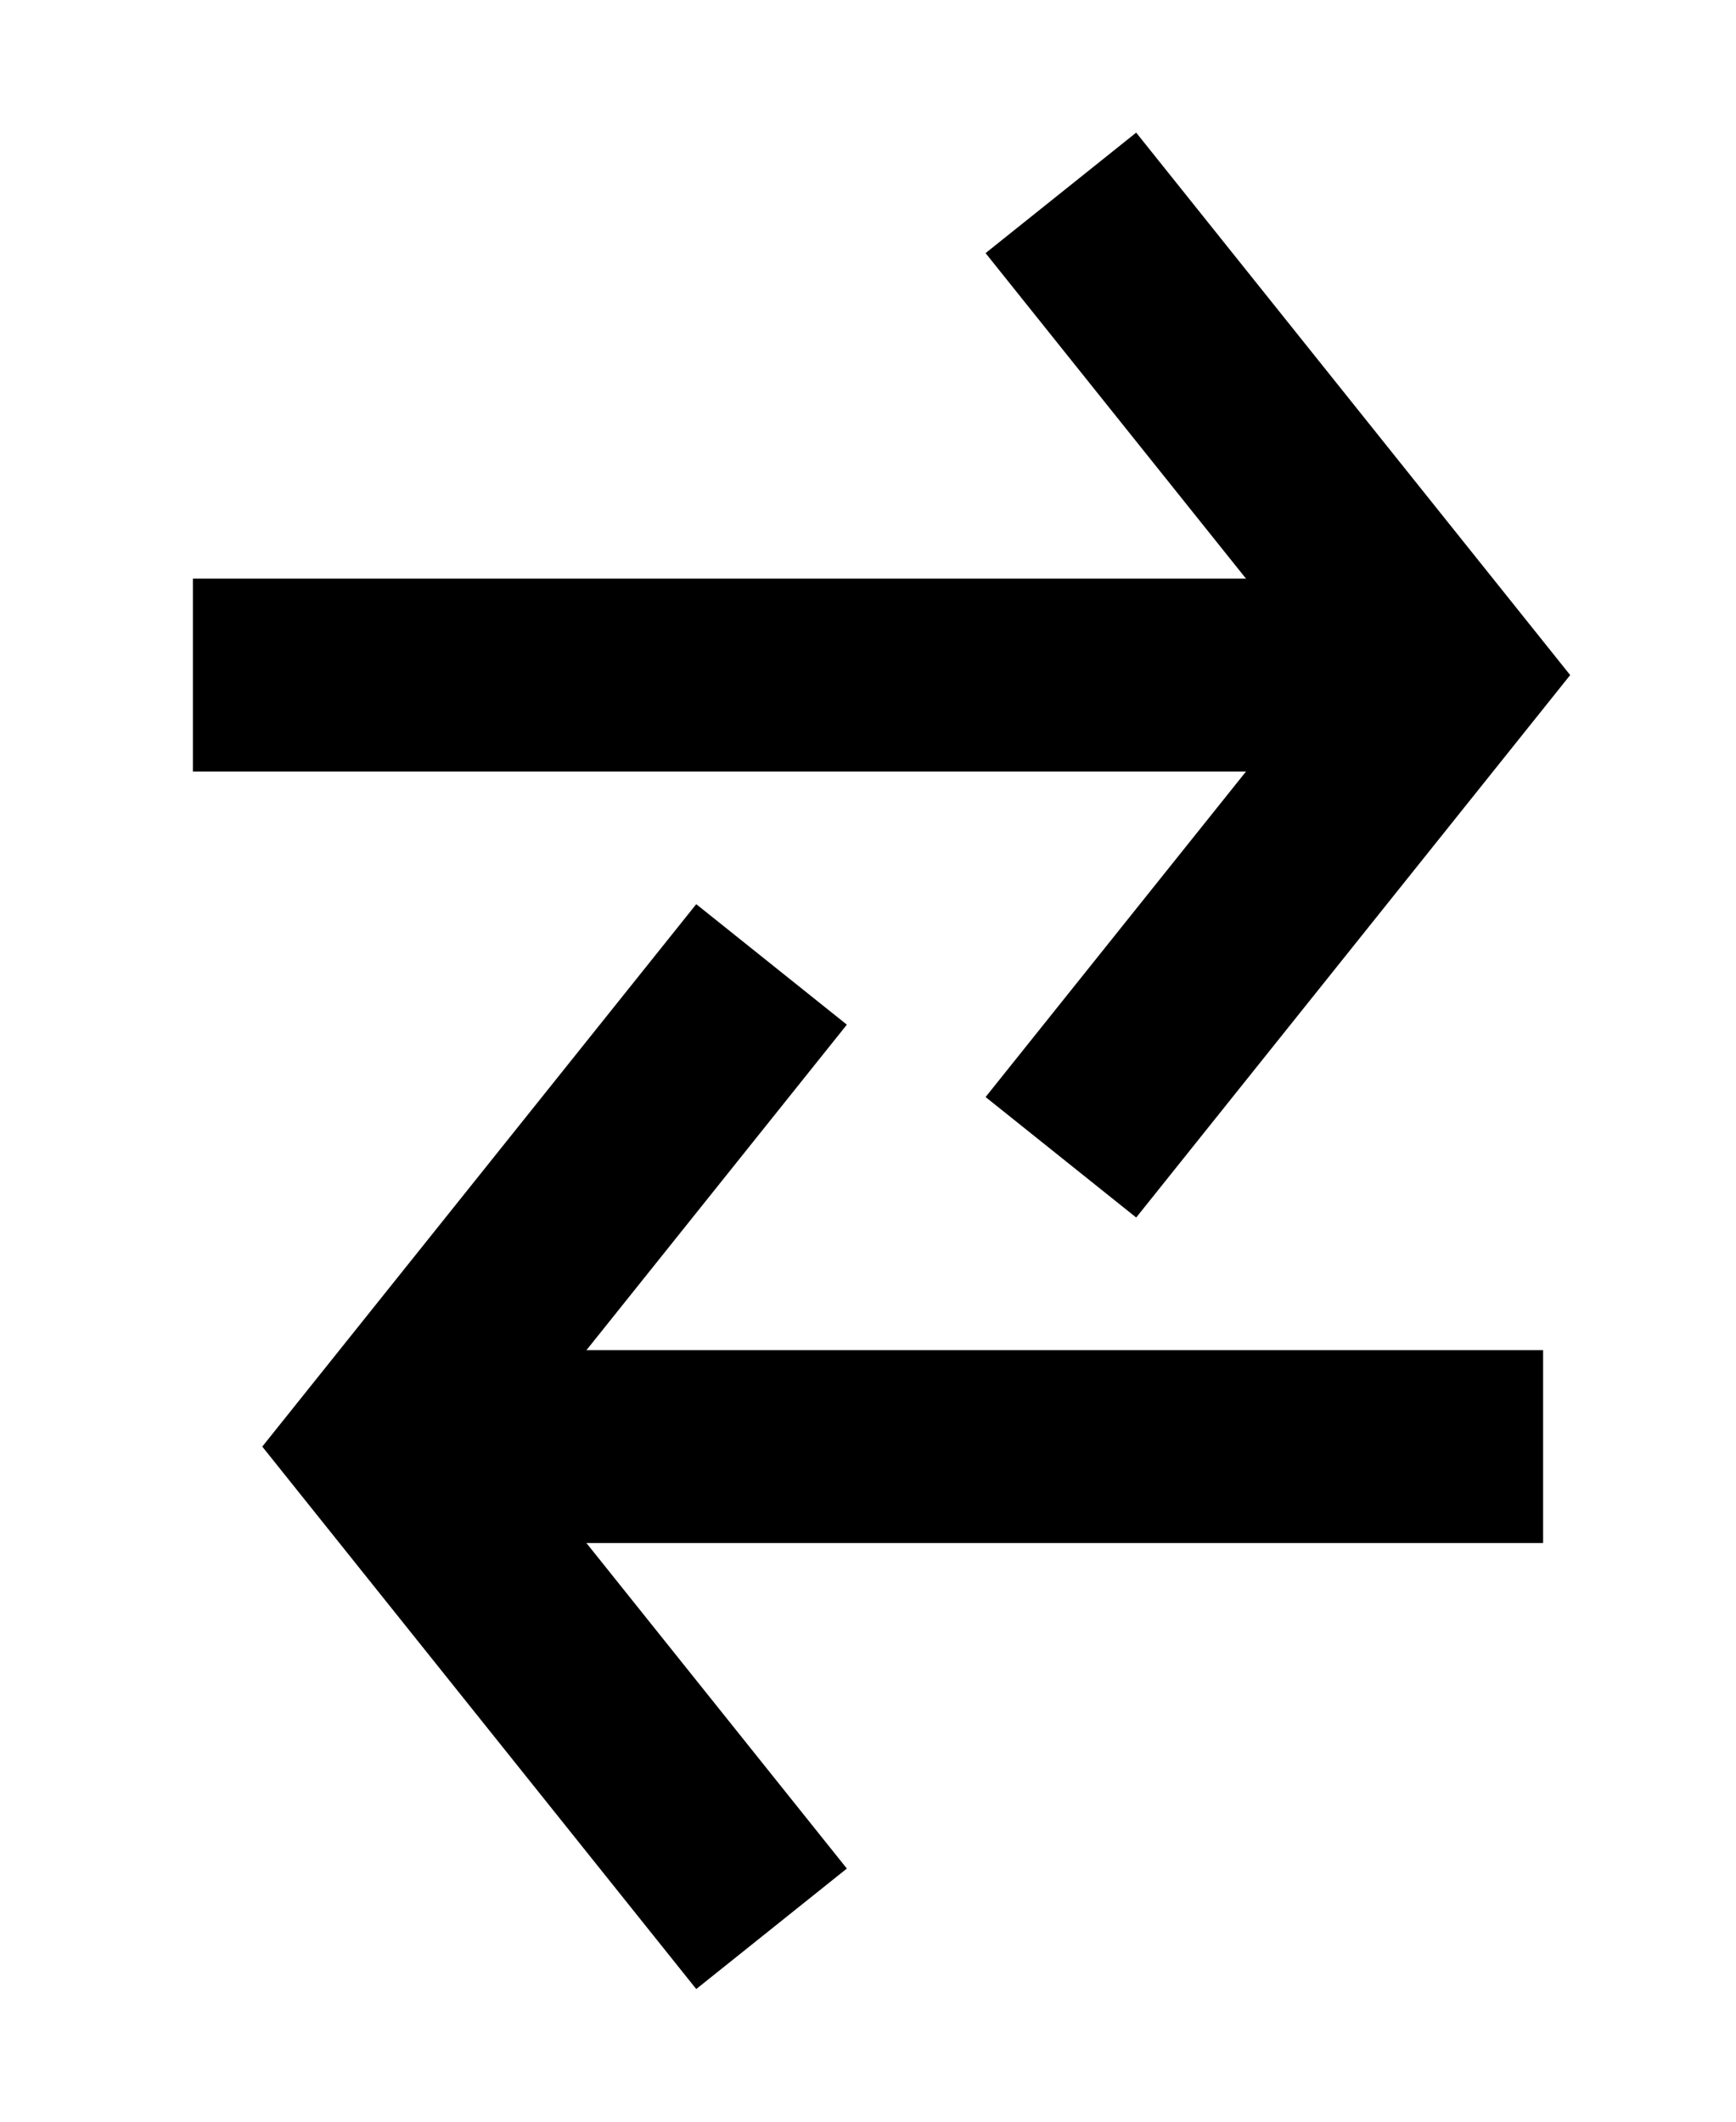 <svg width="9" height="11" viewBox="0 0 9 11" fill="none" xmlns="http://www.w3.org/2000/svg">
<rect x="7" y="4" width="6" height="1" transform="rotate(180 7 4)" fill="black"/>
<path d="M5.5 6L7.5 3.5L5.5 1" stroke="black"/>
<rect x="2" y="7" width="6" height="1" fill="black"/>
<path d="M4 5L2 7.5L4 10" stroke="black"/>
</svg>
